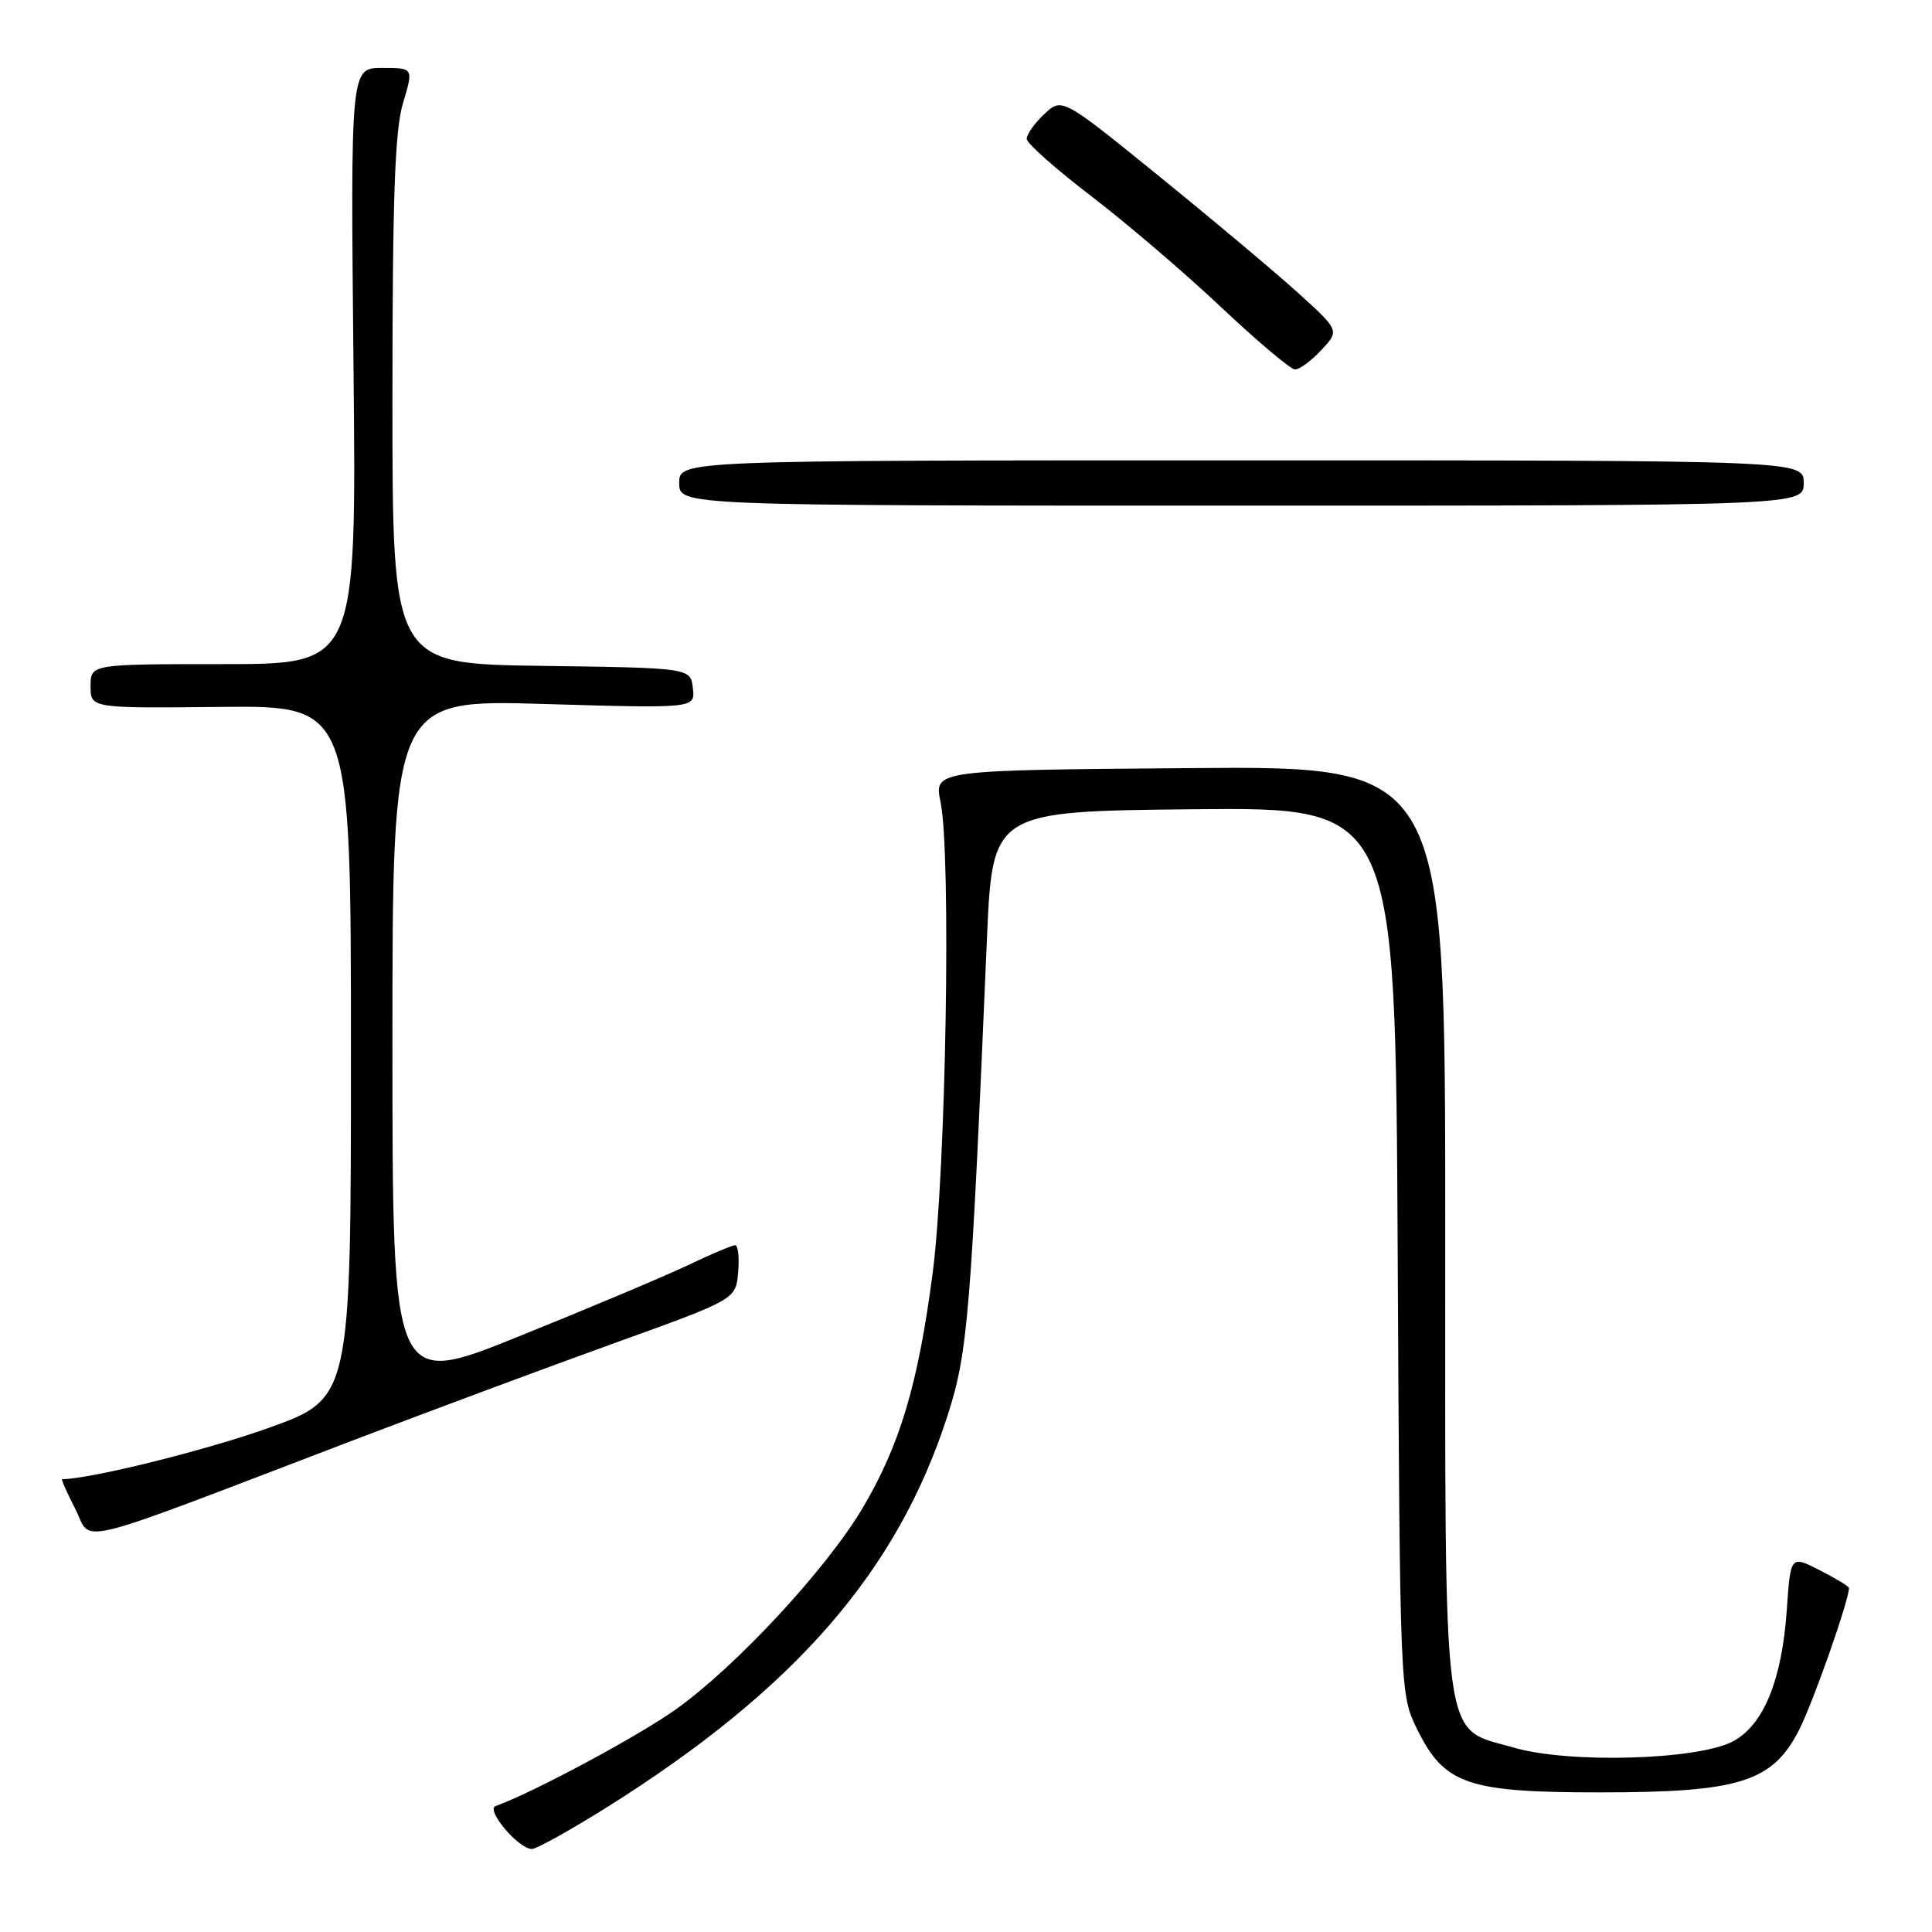 <?xml version="1.0" encoding="UTF-8" standalone="no"?>
<!DOCTYPE svg PUBLIC "-//W3C//DTD SVG 1.1//EN" "http://www.w3.org/Graphics/SVG/1.1/DTD/svg11.dtd" >
<svg xmlns="http://www.w3.org/2000/svg" xmlns:xlink="http://www.w3.org/1999/xlink" version="1.1" viewBox="0 0 256 256">
 <g >
 <path fill="currentColor"
d=" M 80.44 239.46 C 105.38 223.79 118.94 208.18 125.58 187.50 C 128.25 179.17 128.64 174.37 130.77 124.50 C 131.50 107.50 131.50 107.50 158.20 107.23 C 184.90 106.97 184.90 106.97 185.20 165.73 C 185.50 224.50 185.50 224.50 187.79 229.16 C 191.39 236.45 194.44 237.50 212.00 237.50 C 230.55 237.50 234.89 236.13 238.42 229.16 C 240.30 225.43 245.00 212.05 245.00 210.41 C 245.00 210.21 243.26 209.15 241.13 208.07 C 237.26 206.09 237.26 206.09 236.76 213.30 C 236.12 222.63 233.68 228.58 229.63 230.74 C 224.98 233.21 207.93 233.70 200.64 231.58 C 190.92 228.76 191.50 233.11 191.50 162.50 C 191.50 101.50 191.50 101.50 157.63 101.78 C 123.75 102.05 123.75 102.05 124.63 106.28 C 126.05 113.16 125.35 155.08 123.59 168.63 C 121.67 183.36 119.25 191.48 114.29 199.84 C 109.50 207.91 97.56 220.79 89.61 226.46 C 84.57 230.06 70.68 237.51 65.67 239.31 C 64.31 239.79 68.70 245.00 70.48 245.00 C 71.10 245.00 75.58 242.50 80.44 239.46 Z  M 46.50 190.96 C 56.95 186.97 72.70 181.11 81.50 177.94 C 97.50 172.17 97.50 172.17 97.81 168.59 C 97.98 166.61 97.80 165.00 97.41 165.00 C 97.01 165.00 94.17 166.20 91.10 167.67 C 88.02 169.13 77.96 173.37 68.75 177.08 C 52.00 183.84 52.00 183.84 52.00 138.26 C 52.00 92.69 52.00 92.69 72.06 93.28 C 92.12 93.87 92.12 93.87 91.81 91.19 C 91.50 88.50 91.50 88.50 71.75 88.23 C 52.00 87.96 52.00 87.96 52.00 53.14 C 52.00 26.15 52.32 17.27 53.40 13.66 C 54.80 9.00 54.80 9.00 50.63 9.00 C 46.45 9.00 46.45 9.00 46.84 48.50 C 47.24 88.00 47.24 88.00 29.62 88.00 C 12.00 88.00 12.00 88.00 12.00 90.92 C 12.00 93.85 12.00 93.85 29.25 93.67 C 46.50 93.50 46.50 93.50 46.50 139.41 C 46.50 185.31 46.50 185.31 35.50 189.24 C 27.16 192.21 11.96 195.98 8.23 196.00 C 8.08 196.00 8.87 197.79 9.99 199.97 C 12.30 204.51 8.65 205.42 46.50 190.96 Z  M 239.00 64.00 C 239.00 61.00 239.00 61.00 164.50 61.00 C 90.00 61.00 90.00 61.00 90.00 64.00 C 90.00 67.00 90.00 67.00 164.50 67.00 C 239.00 67.00 239.00 67.00 239.00 64.00 Z  M 175.08 46.39 C 177.50 43.79 177.50 43.79 172.00 38.81 C 168.97 36.06 160.70 29.12 153.61 23.37 C 140.72 12.91 140.72 12.91 138.36 15.13 C 137.06 16.35 136.02 17.83 136.05 18.42 C 136.08 19.02 139.93 22.42 144.61 26.00 C 149.28 29.58 157.02 36.19 161.80 40.70 C 166.59 45.21 170.98 48.92 171.58 48.95 C 172.17 48.98 173.74 47.83 175.08 46.39 Z "/>
</g>
</svg>